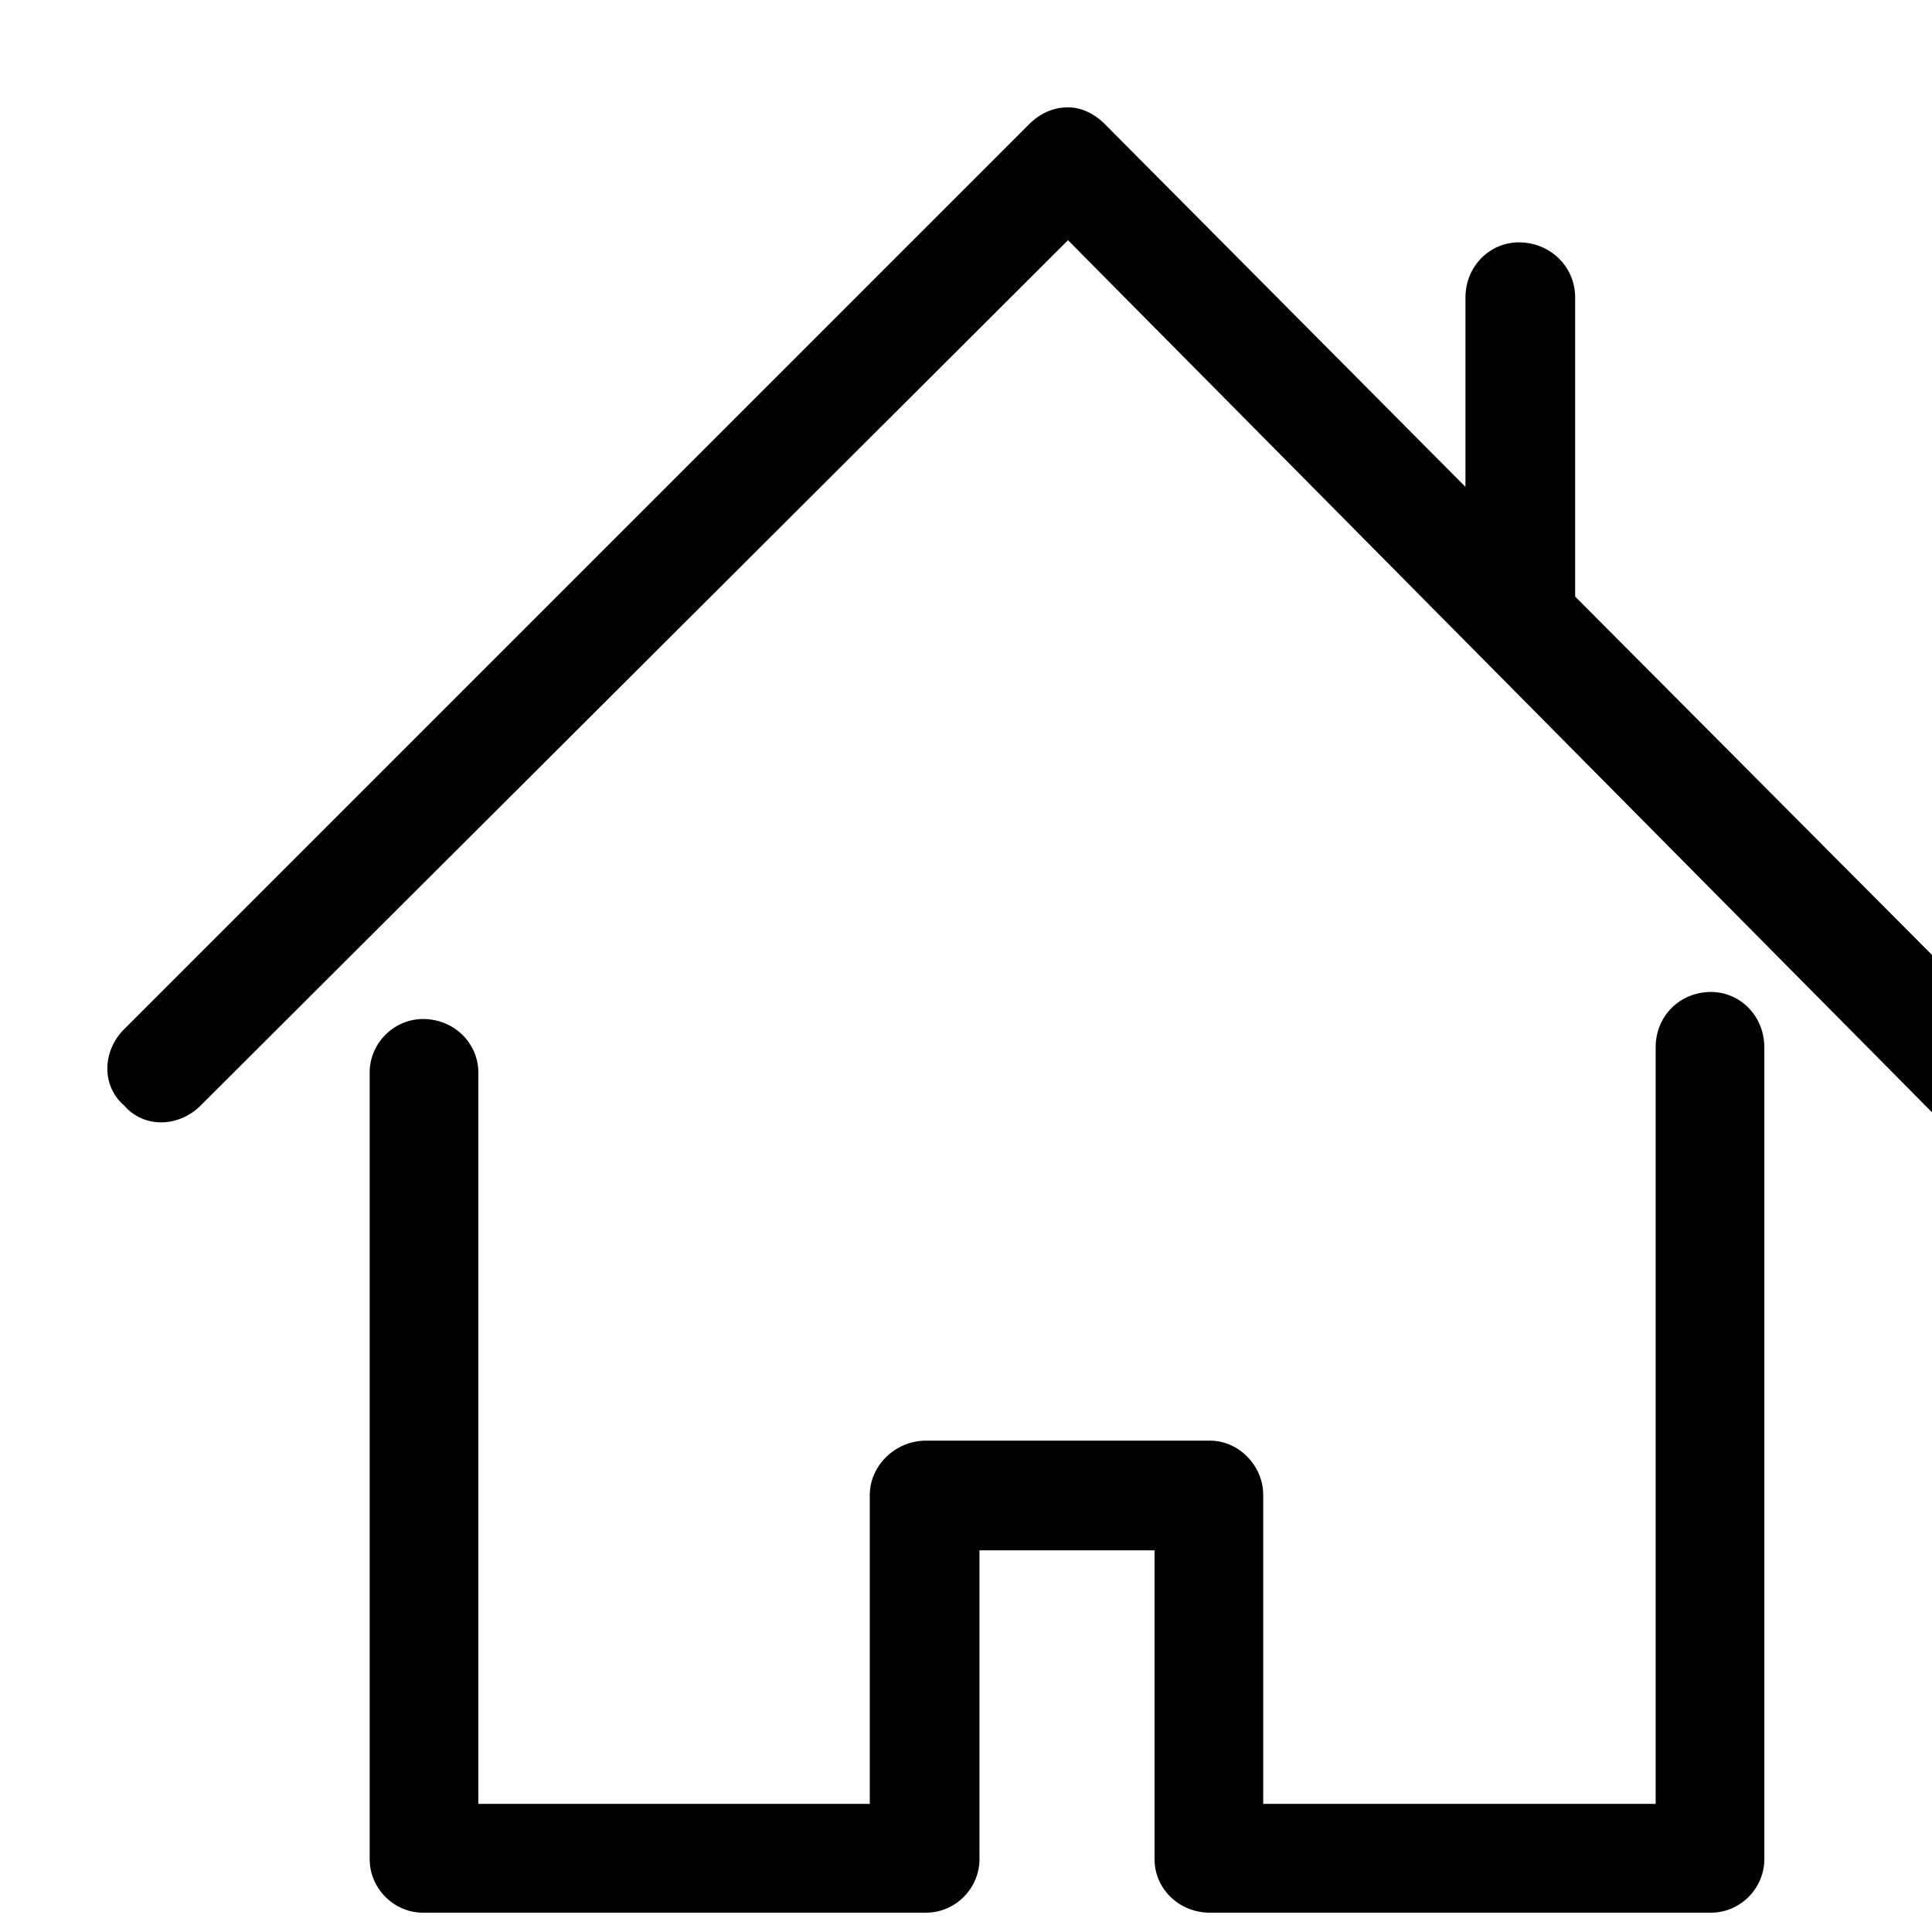 <?xml version="1.0" encoding="iso-8859-1"?>
<!-- Generator: Adobe Illustrator 18.0.0, SVG Export Plug-In . SVG Version: 6.00 Build 0)  -->
<!DOCTYPE svg PUBLIC "-//W3C//DTD SVG 1.1//EN" "http://www.w3.org/Graphics/SVG/1.1/DTD/svg11.dtd">
<svg version="1.1" id="Capa_1" xmlns="http://www.w3.org/2000/svg" xmlns:xlink="http://www.w3.org/1999/xlink"
	 viewBox="-5 -5 90 90" xml:space="preserve">
<g>
	<path d="M74.705,41.21c-1.453,0-2.578,1.12-2.578,2.58v35.24H53.846V64.64c0-1.35-1.125-2.53-2.485-2.53H38.143
		c-1.454,0-2.625,1.18-2.625,2.53v14.39H17.283V44.96c0-1.36-1.124-2.49-2.578-2.49c-1.359,0-2.484,1.13-2.484,2.49v36.65
		c0,1.36,1.125,2.49,2.484,2.49h23.438c1.359,0,2.484-1.13,2.484-2.49V67.22h8.156v14.39c0,1.36,1.125,2.49,2.578,2.49h23.344
		c1.359,0,2.484-1.13,2.484-2.49V43.79C77.189,42.33,76.064,41.21,74.705,41.21z"/>
	<path d="M88.72,43.22L68.377,22.79V8.86c0-1.45-1.172-2.57-2.625-2.57c-1.36,0-2.485,1.12-2.485,2.57v8.82L46.486,0.8
		C45.972,0.28,45.361,0,44.752,0c-0.703,0-1.313,0.29-1.828,0.8L0.784,42.94c-1.011,1.01-1.078,2.63,0,3.56
		c0.937,1.08,2.551,1.01,3.562,0L44.752,6.19l40.312,40.69c0.42,0.42,1.031,0.66,1.828,0.66c0.703,0,1.312-0.24,1.828-0.66
		C89.658,45.94,89.728,44.24,88.72,43.22z"/>
</g>

</svg>
